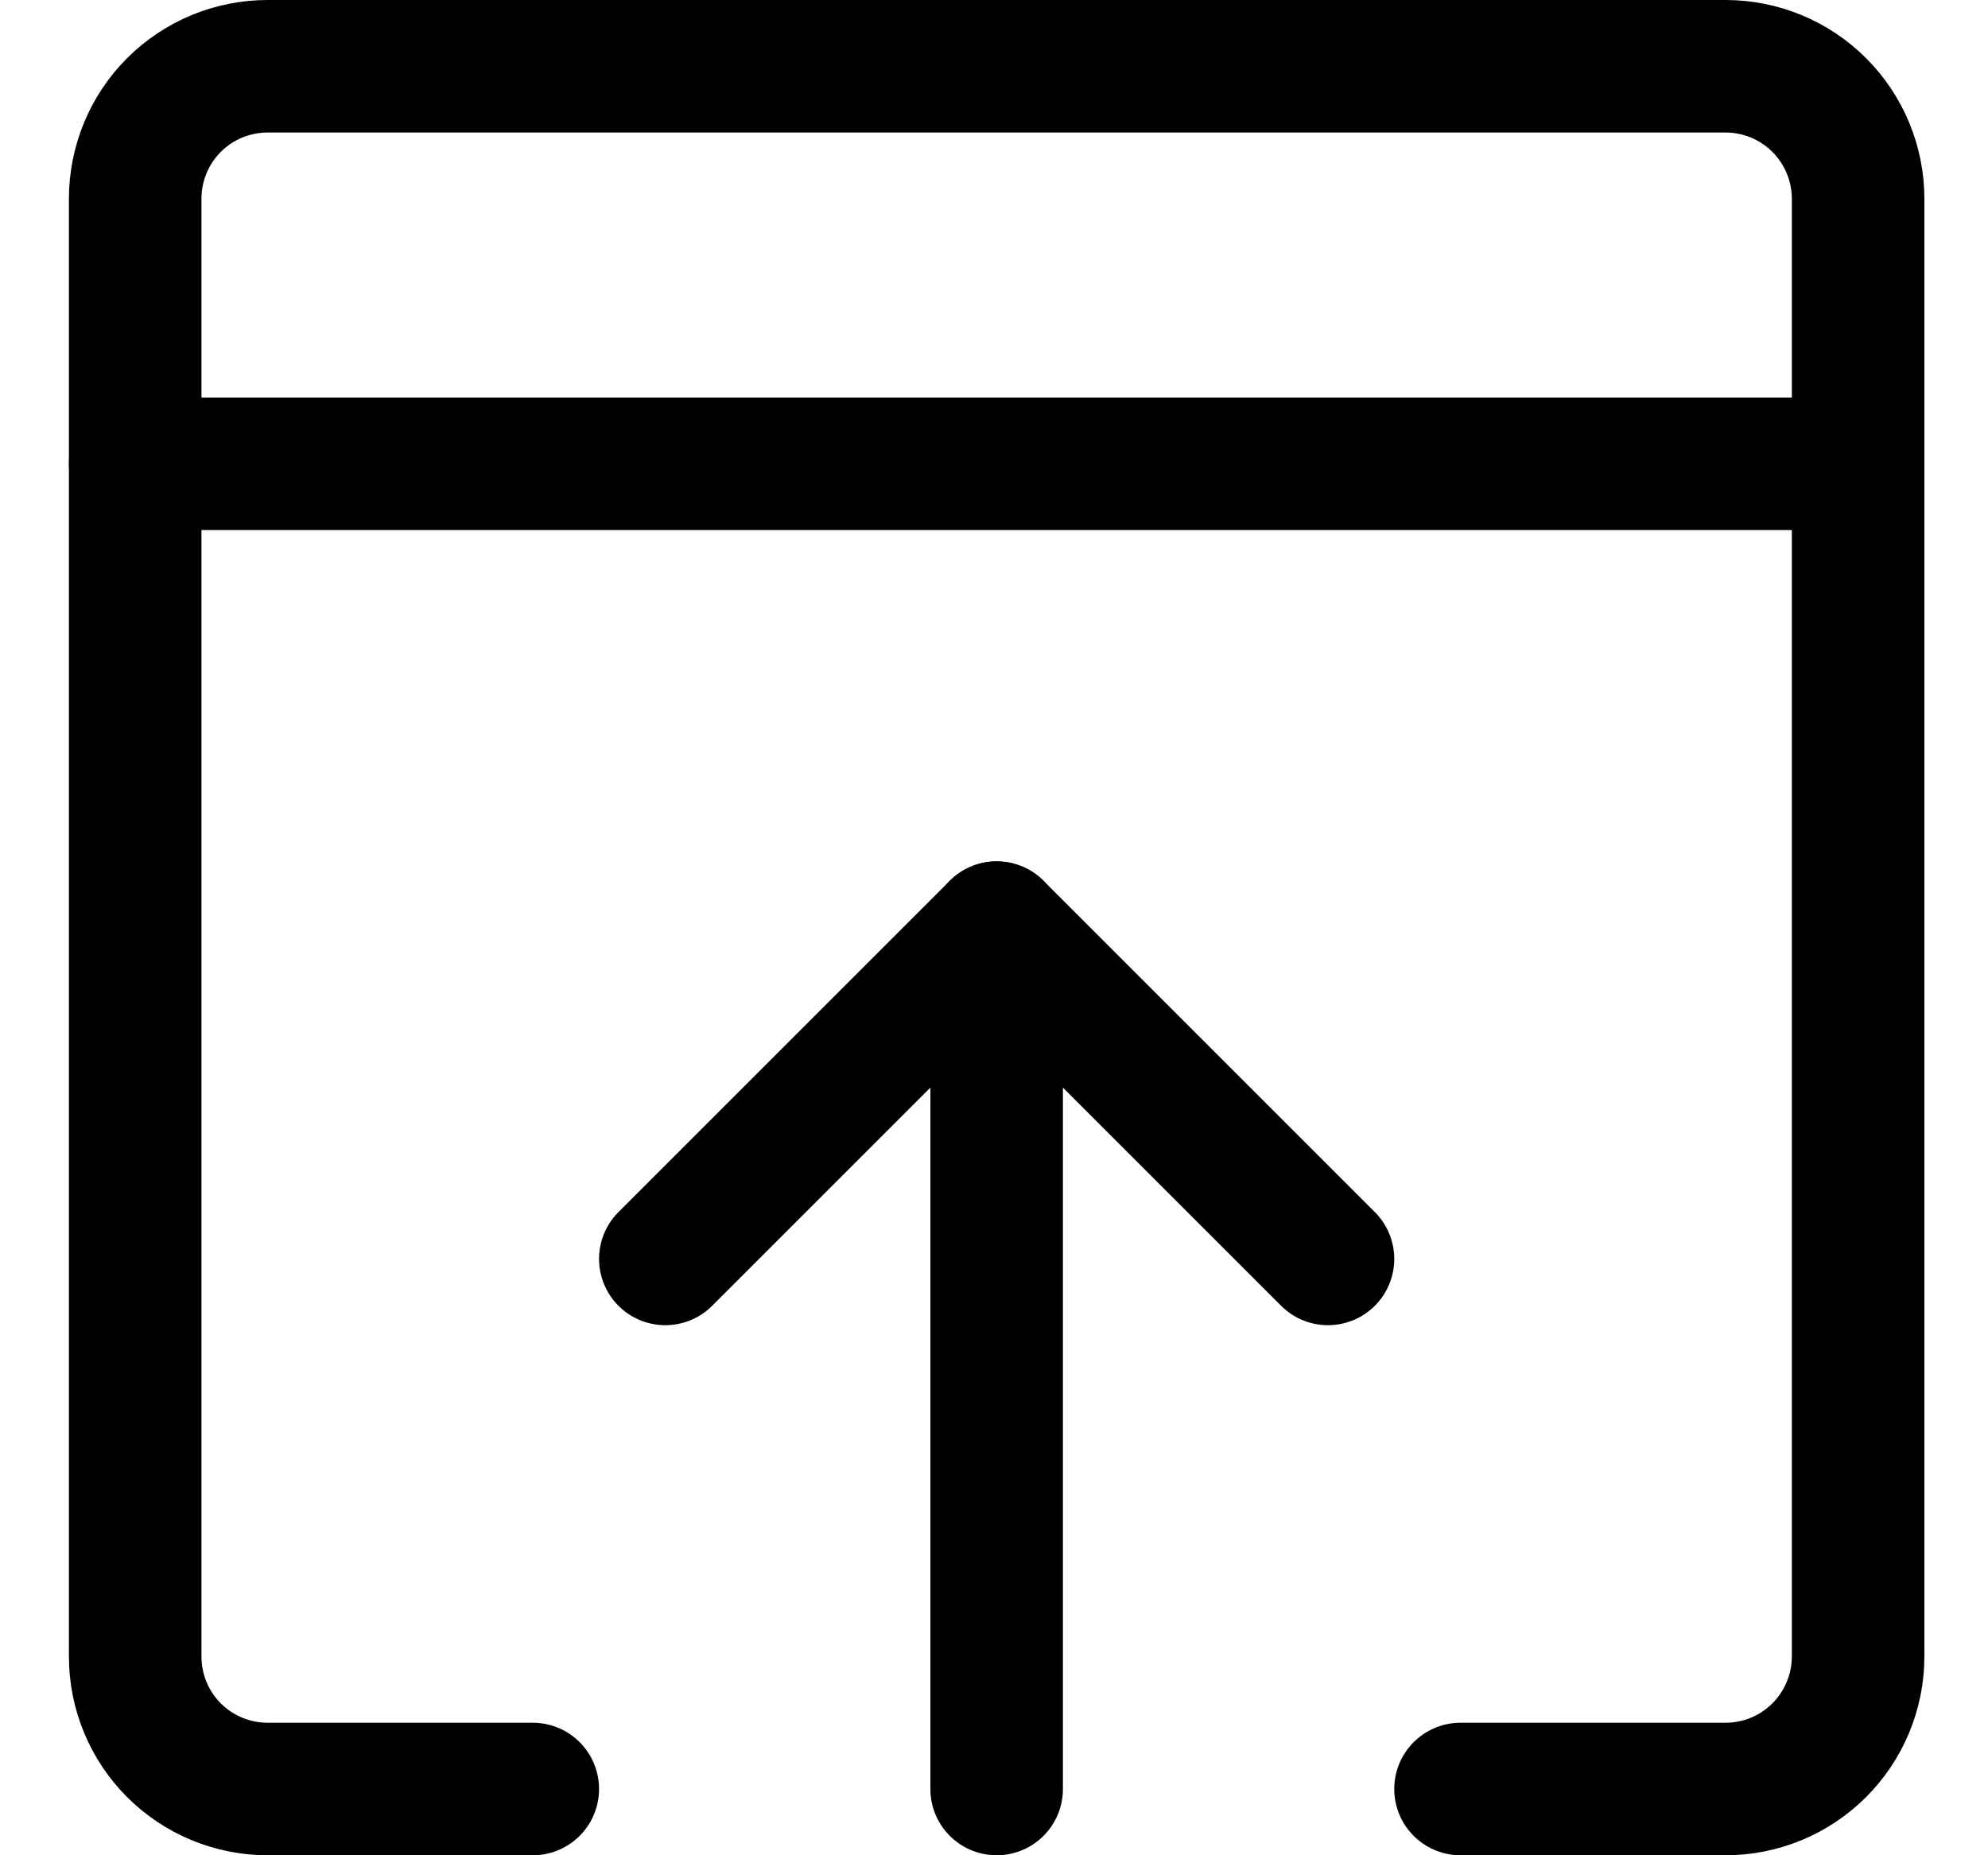 <svg width="15" height="14" viewBox="0 0 15 14" fill="none" xmlns="http://www.w3.org/2000/svg">
<g clip-path="url(#clip0_6_1068)">
<path d="M4.02 13.5H2.02C1.754 13.5 1.5 13.395 1.312 13.207C1.125 13.02 1.02 12.765 1.02 12.5V1.5C1.02 1.235 1.125 0.98 1.312 0.793C1.5 0.605 1.754 0.5 2.02 0.5H13.02C13.285 0.5 13.539 0.605 13.727 0.793C13.914 0.98 14.02 1.235 14.02 1.5V12.5C14.02 12.765 13.914 13.02 13.727 13.207C13.539 13.395 13.285 13.5 13.02 13.5H11.02" stroke="#000001" stroke-linecap="round" stroke-linejoin="round"/>
<path d="M1.02 3.5H14.02" stroke="#000001" stroke-linecap="round" stroke-linejoin="round"/>
<path d="M7.52 13.5V7" stroke="#000001" stroke-linecap="round" stroke-linejoin="round"/>
<path d="M5.02 9.5L7.52 7L10.02 9.5" stroke="#000001" stroke-linecap="round" stroke-linejoin="round"/>
</g>
<defs>
<clipPath id="clip0_6_1068">
<rect width="14" height="14" fill="white" transform="translate(0.52)"/>
</clipPath>
</defs>
</svg>
